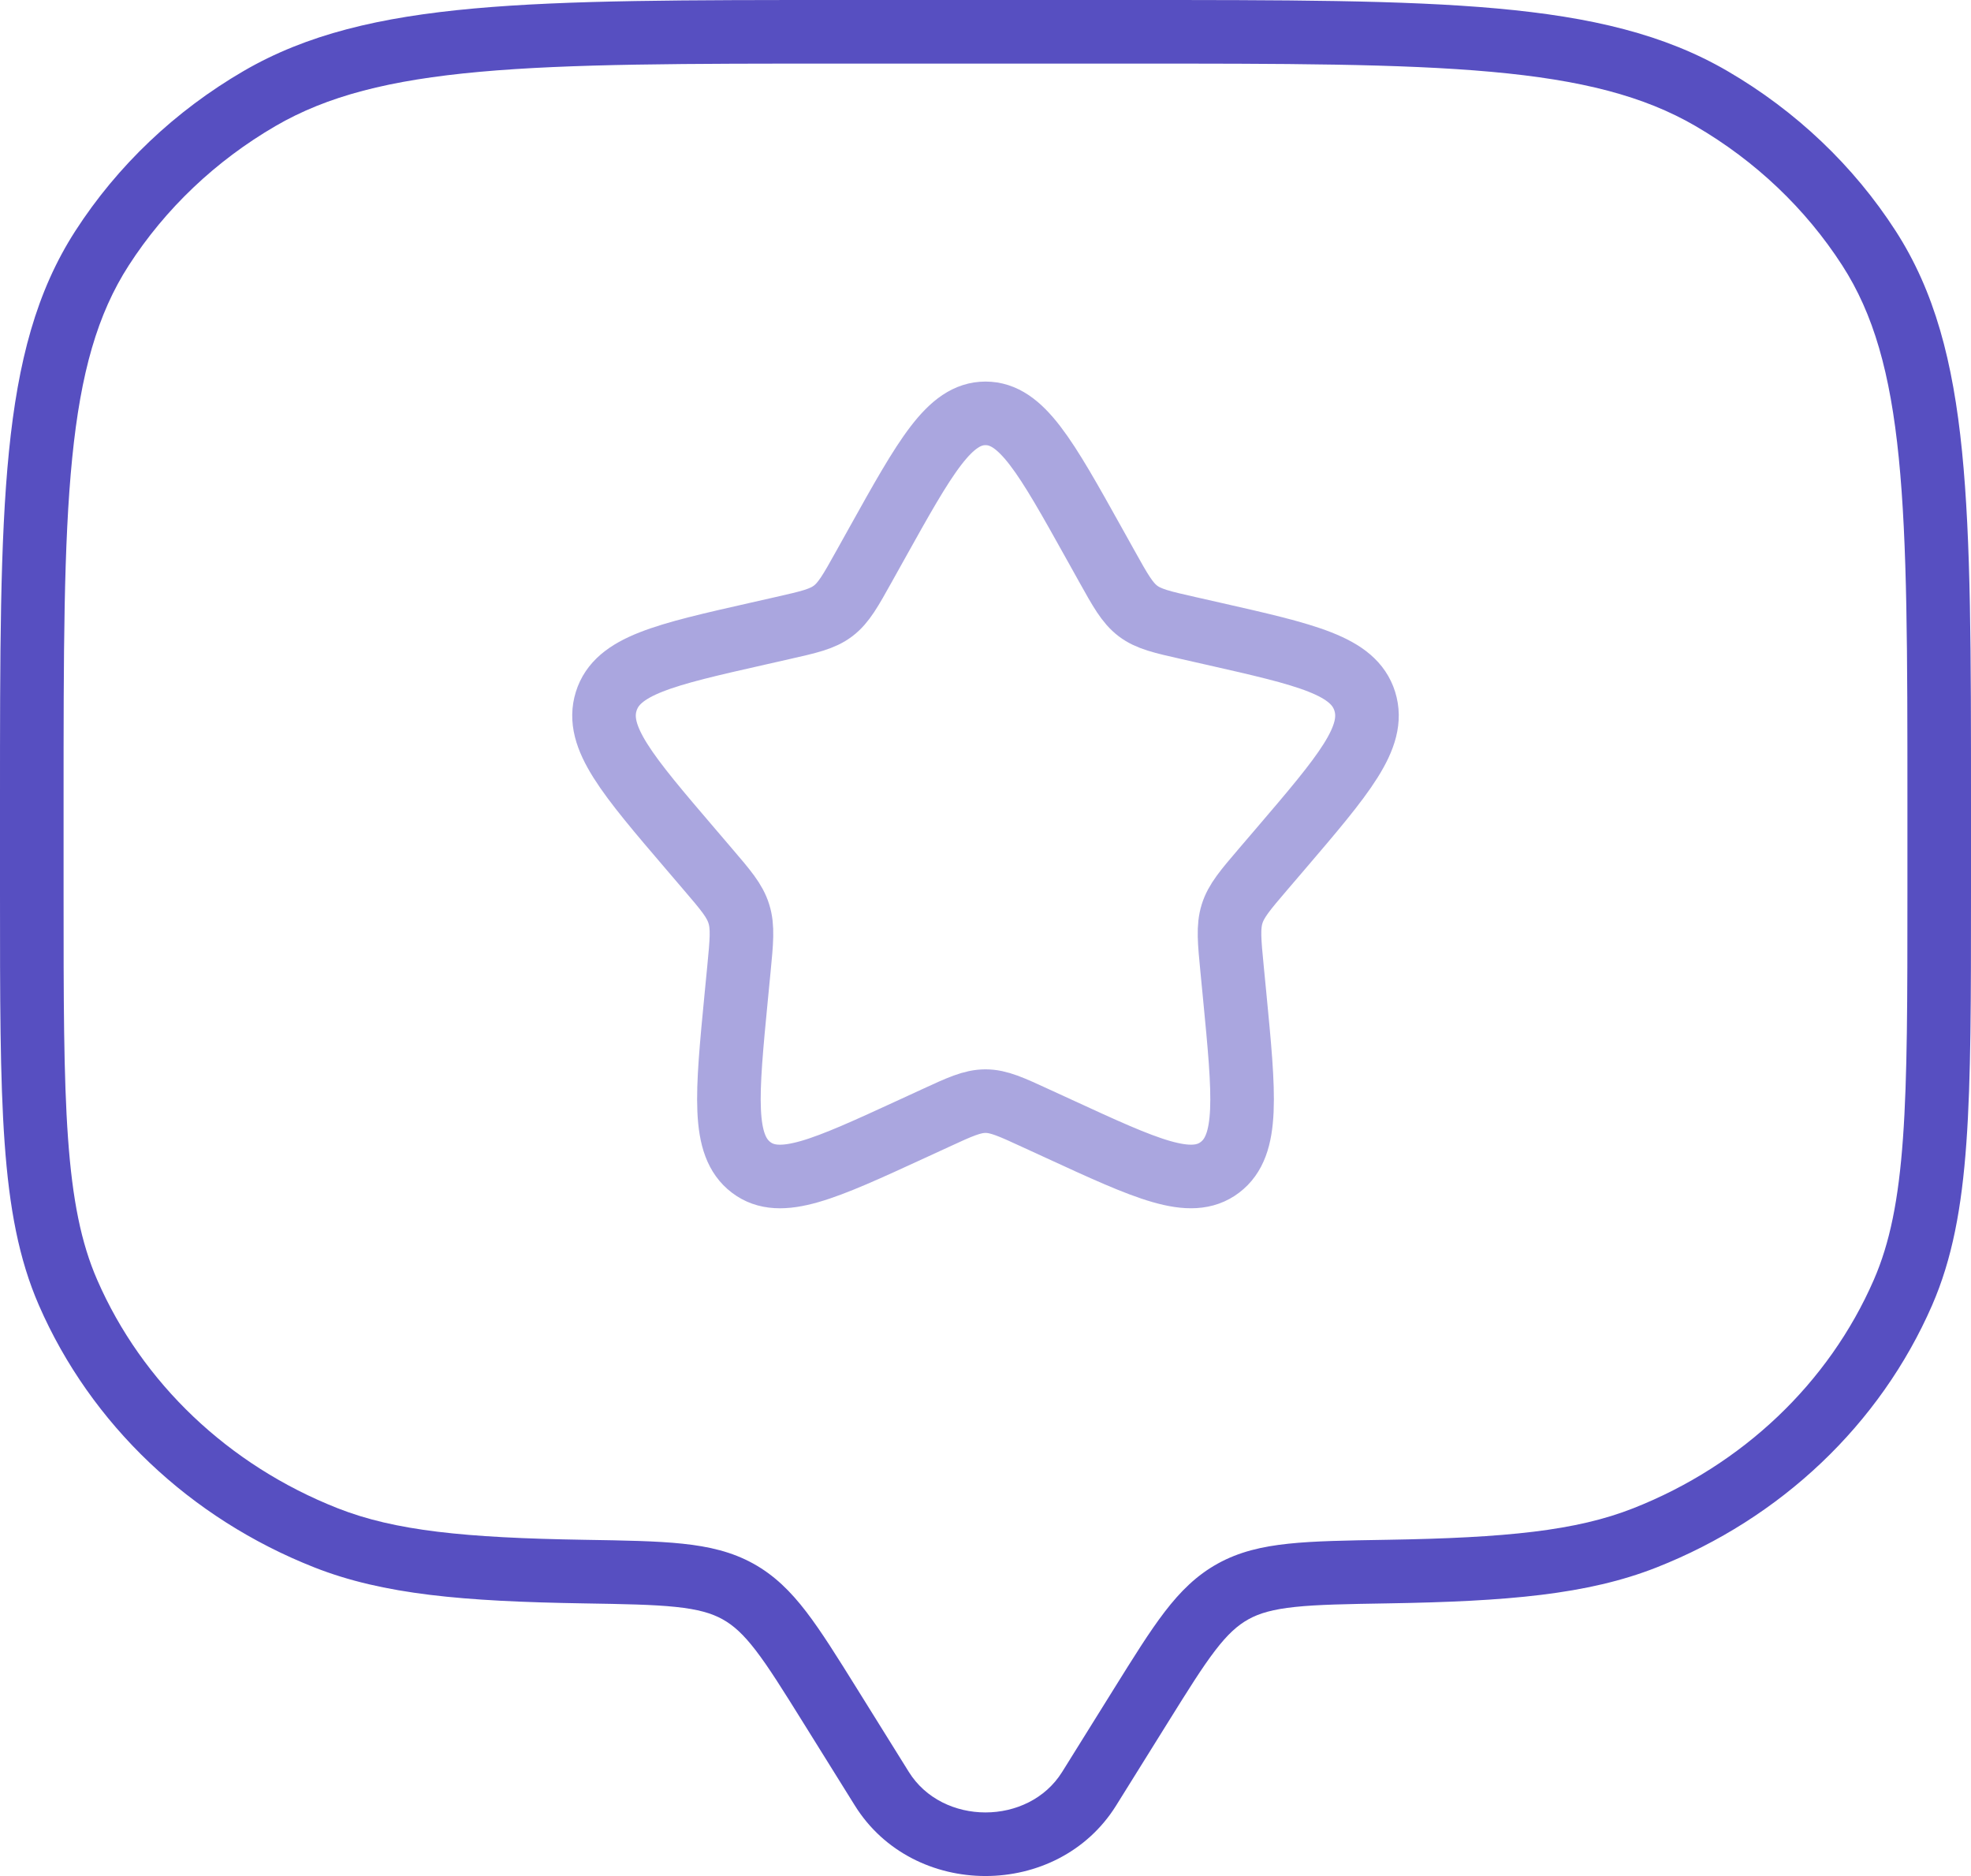 <?xml version="1.0" encoding="UTF-8"?>
<svg
    width="124"
    height="118"
    viewBox="0 0 124 118"
    fill="none"
    xmlns="http://www.w3.org/2000/svg">
    <path
        d="M68.52 112.51L70.217 113.568L68.52 112.51ZM71.772 107.29L70.075 106.232V106.232L71.772 107.29ZM52.227 107.29L50.53 108.348L52.227 107.29ZM55.48 112.51L57.177 111.453L55.48 112.51ZM4.284 81.307L6.117 80.507L4.284 81.307ZM36.737 98.852L36.705 100.851L36.737 98.852ZM20.52 96.731L19.787 98.592H19.787L20.52 96.731ZM119.716 81.307L121.55 82.106L119.716 81.307ZM87.262 98.852L87.23 96.852L87.262 98.852ZM103.481 96.731L104.213 98.592H104.213L103.481 96.731ZM107.675 6.2L106.669 7.928L107.675 6.2ZM117.579 15.609L119.26 14.525V14.525L117.579 15.609ZM16.325 6.2L15.319 4.471V4.471L16.325 6.2ZM6.421 15.609L4.74 14.525L6.421 15.609ZM46.417 100.097L47.384 98.346H47.384L46.417 100.097ZM70.217 113.568L73.47 108.348L70.075 106.232L66.822 111.453L70.217 113.568ZM50.53 108.348L53.782 113.568L57.177 111.453L53.925 106.232L50.53 108.348ZM66.822 111.453C64.706 114.849 59.293 114.849 57.177 111.453L53.782 113.568C57.464 119.477 66.535 119.477 70.217 113.568L66.822 111.453ZM53 4H71V0H53V4ZM120 50.45V56.15H124V50.45H120ZM4 56.15V50.45H0V56.15H4ZM0 56.15C0 62.761 -0.001 67.825 0.291 71.888C0.584 75.97 1.18 79.193 2.45 82.106L6.117 80.507C5.103 78.183 4.558 75.467 4.28 71.601C4.001 67.715 4 62.819 4 56.15H0ZM36.77 96.852C29.236 96.729 24.842 96.283 21.252 94.87L19.787 98.592C24.12 100.297 29.174 100.728 36.705 100.851L36.77 96.852ZM2.45 82.106C5.716 89.595 11.963 95.513 19.787 98.592L21.252 94.87C14.374 92.163 8.941 86.985 6.117 80.507L2.45 82.106ZM120 56.15C120 62.819 119.999 67.715 119.72 71.601C119.442 75.467 118.897 78.183 117.883 80.507L121.55 82.106C122.82 79.193 123.416 75.97 123.709 71.888C124.001 67.825 124 62.761 124 56.15H120ZM87.295 100.851C94.826 100.728 99.88 100.297 104.213 98.592L102.748 94.87C99.158 96.283 94.764 96.729 87.23 96.852L87.295 100.851ZM117.883 80.507C115.059 86.985 109.626 92.163 102.748 94.87L104.213 98.592C112.037 95.513 118.284 89.595 121.55 82.106L117.883 80.507ZM71 4C80.857 4 88.117 4.002 93.817 4.517C99.493 5.029 103.421 6.038 106.669 7.928L108.681 4.471C104.715 2.162 100.126 1.07 94.177 0.533C88.255 -0.002 80.784 0 71 0V4ZM124 50.45C124 41.162 124.002 34.047 123.437 28.403C122.869 22.725 121.711 18.325 119.26 14.525L115.899 16.693C117.868 19.746 118.92 23.438 119.457 28.802C119.998 34.2 120 41.08 120 50.45H124ZM106.669 7.928C110.44 10.123 113.6 13.129 115.899 16.693L119.26 14.525C116.611 10.419 112.984 6.976 108.681 4.471L106.669 7.928ZM53 0C43.217 0 35.745 -0.002 29.823 0.533C23.874 1.07 19.285 2.162 15.319 4.471L17.331 7.928C20.579 6.038 24.507 5.029 30.183 4.517C35.883 4.002 43.143 4 53 4V0ZM4 50.45C4 41.08 4.002 34.2 4.543 28.802C5.08 23.438 6.132 19.746 8.101 16.693L4.74 14.525C2.289 18.325 1.131 22.725 0.563 28.403C-0.002 34.047 0 41.162 0 50.45H4ZM15.319 4.471C11.016 6.976 7.389 10.419 4.74 14.525L8.101 16.693C10.4 13.129 13.56 10.123 17.331 7.928L15.319 4.471ZM53.925 106.232C52.684 104.24 51.679 102.624 50.722 101.377C49.738 100.094 48.719 99.084 47.384 98.346L45.45 101.847C46.141 102.229 46.765 102.791 47.549 103.812C48.36 104.869 49.248 106.29 50.53 108.348L53.925 106.232ZM36.705 100.851C39.291 100.894 41.101 100.925 42.521 101.075C43.908 101.221 44.76 101.466 45.45 101.847L47.384 98.346C46.048 97.608 44.61 97.272 42.94 97.097C41.303 96.924 39.286 96.893 36.77 96.852L36.705 100.851ZM73.47 108.348C74.752 106.29 75.64 104.869 76.451 103.812C77.234 102.791 77.859 102.229 78.55 101.847L76.616 98.346C75.281 99.084 74.262 100.094 73.277 101.377C72.32 102.624 71.316 104.24 70.075 106.232L73.47 108.348ZM87.23 96.852C84.714 96.893 82.697 96.924 81.06 97.097C79.389 97.272 77.952 97.608 76.616 98.346L78.55 101.847C79.24 101.466 80.091 101.221 81.478 101.075C82.899 100.925 84.709 100.894 87.295 100.851L87.23 96.852Z"
        fill="#574FC1" />

    <g transform="translate(36, 24)">
        <path
            d="M19.167 10.179C22.208 4.726 23.727 2 26 2C28.273 2 29.792 4.726 32.833 10.179L33.62 11.591C34.484 13.141 34.916 13.916 35.588 14.427C36.26 14.938 37.1 15.128 38.78 15.507L40.306 15.853C46.21 17.19 49.16 17.857 49.863 20.115C50.563 22.371 48.552 24.726 44.528 29.432L43.486 30.649C42.344 31.986 41.77 32.655 41.513 33.481C41.256 34.309 41.343 35.202 41.516 36.985L41.674 38.61C42.281 44.891 42.586 48.03 40.748 49.424C38.909 50.819 36.145 49.547 30.62 47.003L29.187 46.345C27.618 45.62 26.833 45.26 26 45.26C25.167 45.26 24.382 45.62 22.813 46.345L21.383 47.003C15.855 49.547 13.091 50.819 11.255 49.427C9.414 48.03 9.719 44.891 10.326 38.61L10.484 36.987C10.657 35.202 10.744 34.309 10.484 33.483C10.23 32.655 9.656 31.986 8.514 30.651L7.472 29.432C3.448 24.728 1.437 22.374 2.137 20.115C2.838 17.857 5.792 17.187 11.696 15.853L13.223 15.507C14.9 15.128 15.738 14.938 16.412 14.427C17.087 13.916 17.516 13.141 18.38 11.591L19.167 10.179Z"
            stroke="#574FC1"
            stroke-opacity="0.5"
            stroke-width="4" />
    </g>
</svg>
